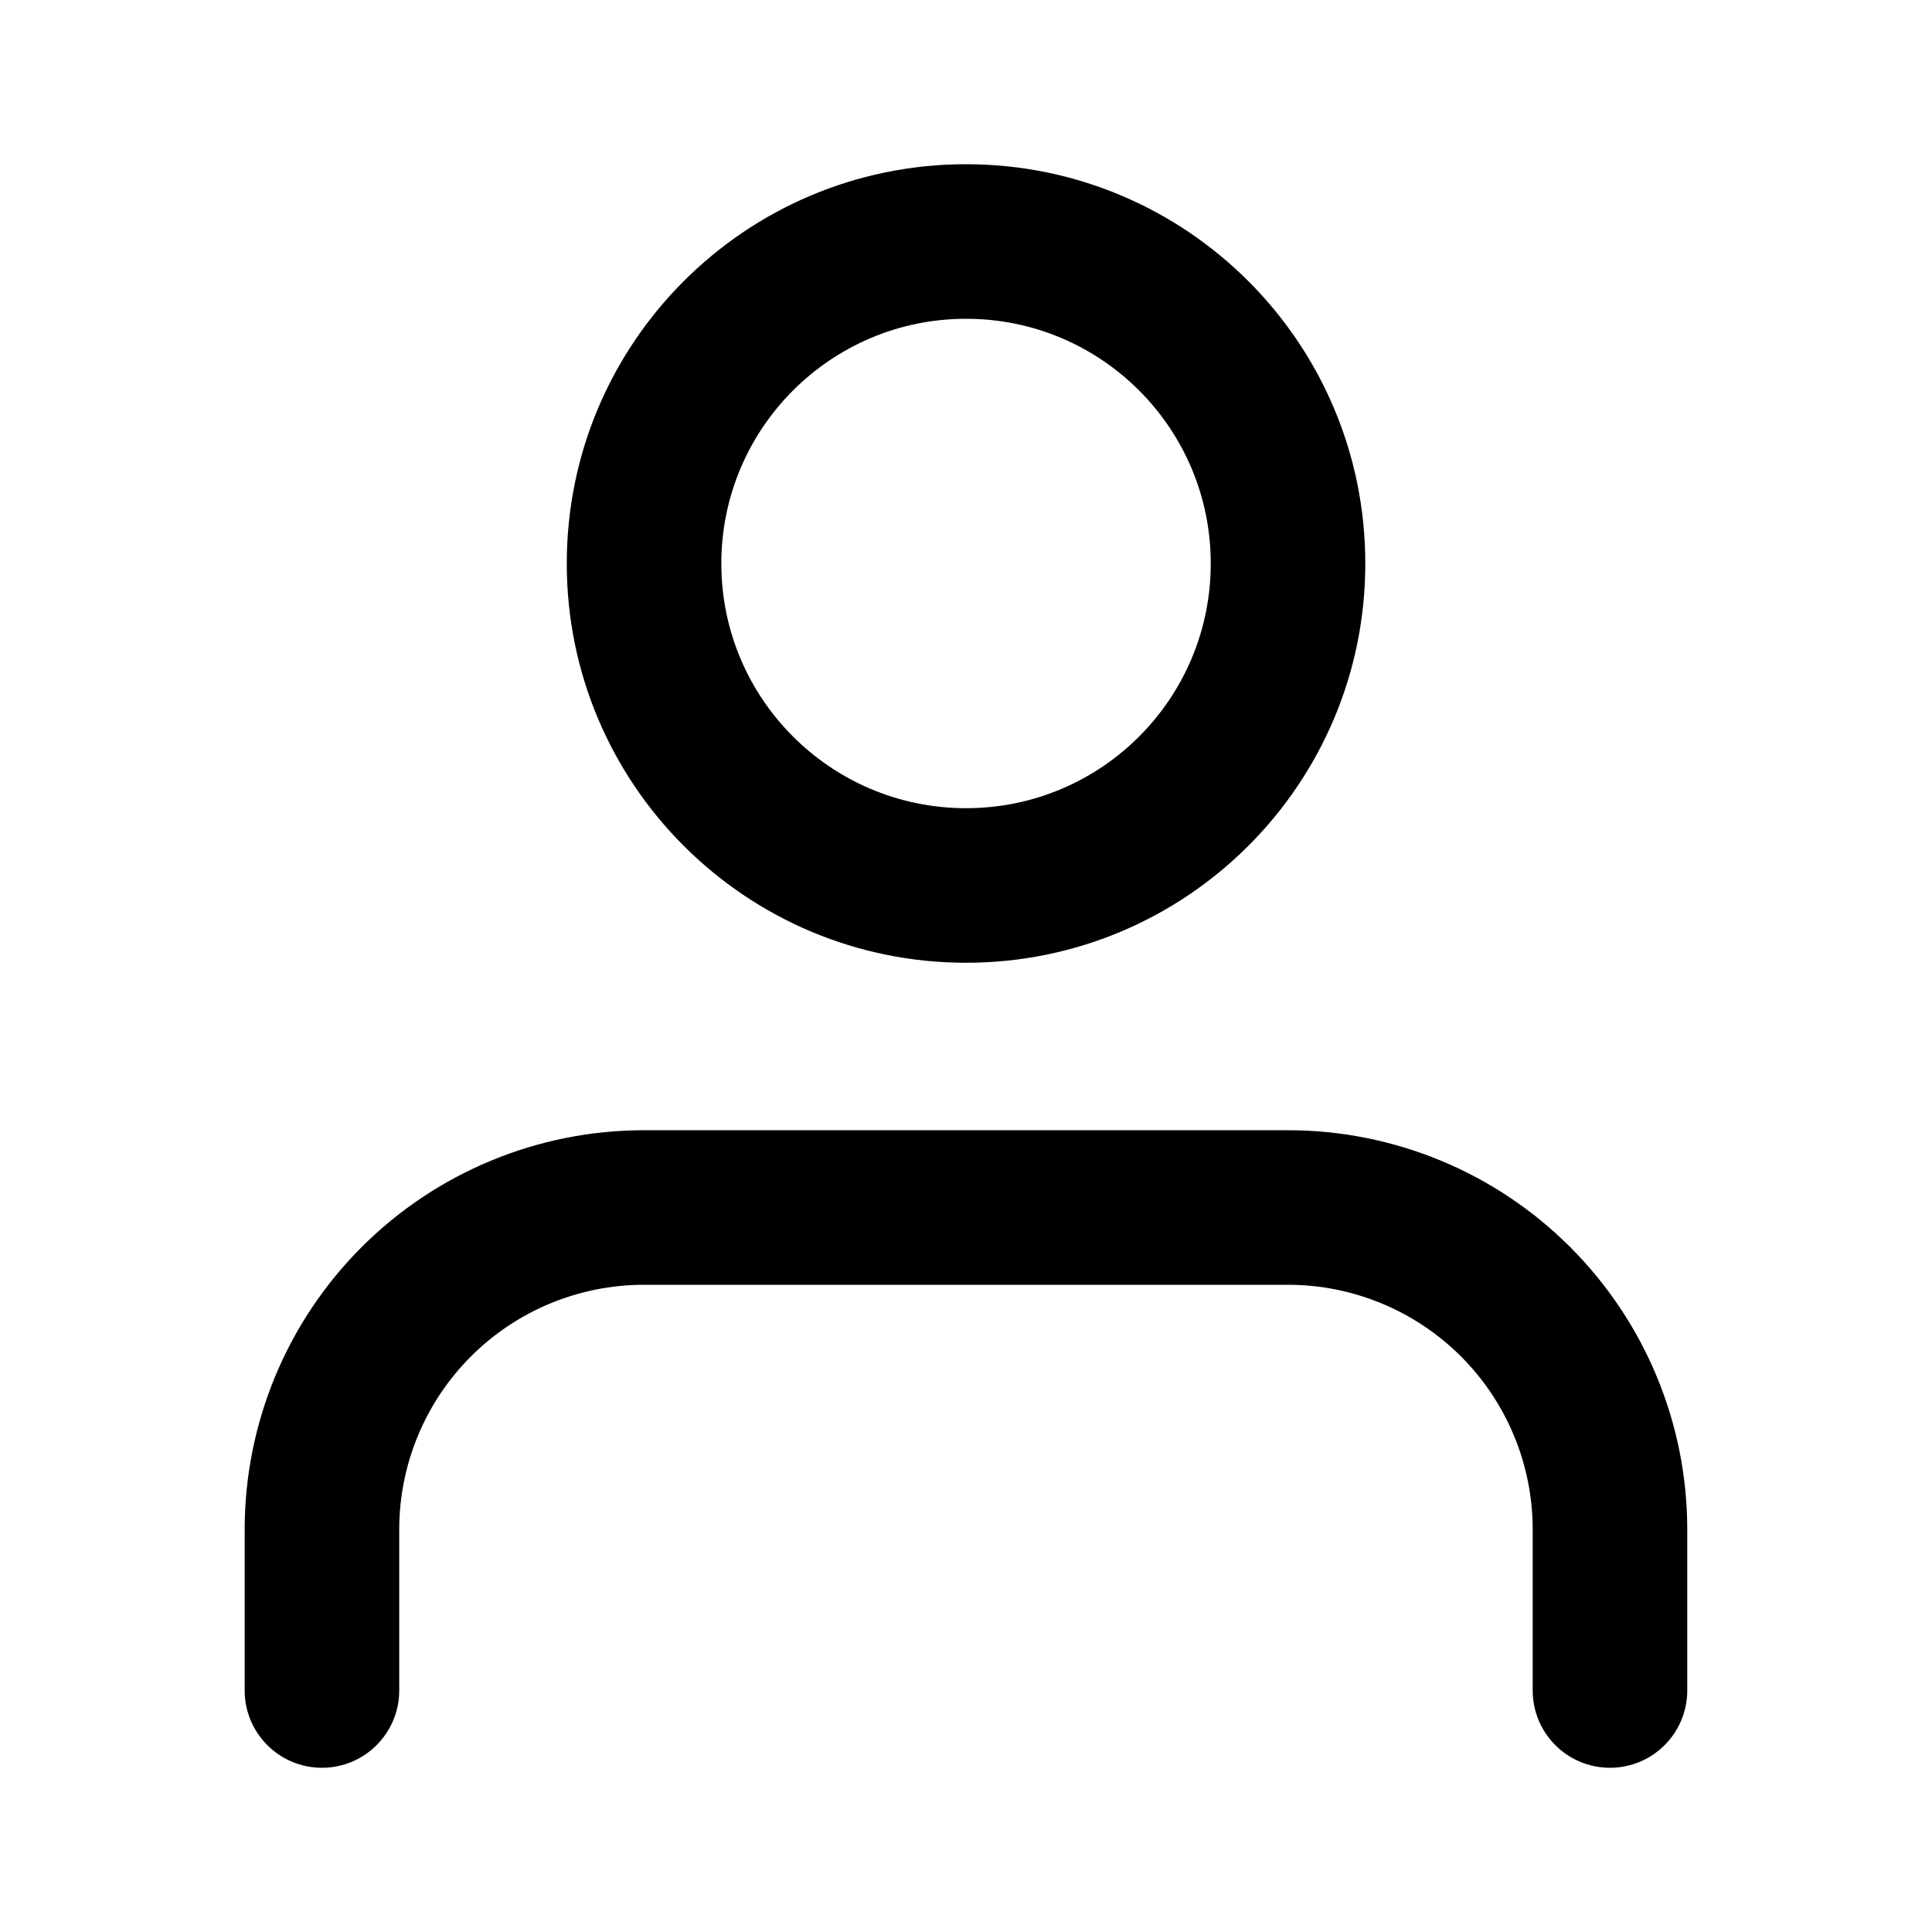 <svg width="25" height="25" viewBox="0 0 25 25" fill="none" xmlns="http://www.w3.org/2000/svg">
<path fill-rule="evenodd" clip-rule="evenodd" d="M9.334 7.292C9.334 5.543 10.752 4.125 12.501 4.125C14.25 4.125 15.667 5.543 15.667 7.292C15.667 9.041 14.25 10.458 12.501 10.458C10.752 10.458 9.334 9.041 9.334 7.292ZM12.501 2.125C9.647 2.125 7.334 4.438 7.334 7.292C7.334 10.145 9.647 12.458 12.501 12.458C15.354 12.458 17.667 10.145 17.667 7.292C17.667 4.438 15.354 2.125 12.501 2.125ZM8.333 14.625C6.962 14.625 5.648 15.169 4.679 16.138C3.71 17.107 3.166 18.421 3.166 19.792V21.875C3.166 22.427 3.614 22.875 4.166 22.875C4.718 22.875 5.166 22.427 5.166 21.875V19.792C5.166 18.952 5.5 18.146 6.094 17.552C6.687 16.959 7.493 16.625 8.333 16.625H16.666C17.506 16.625 18.311 16.959 18.905 17.552C19.499 18.146 19.833 18.952 19.833 19.792V21.875C19.833 22.427 20.28 22.875 20.833 22.875C21.385 22.875 21.833 22.427 21.833 21.875V19.792C21.833 18.421 21.288 17.107 20.319 16.138C19.351 15.169 18.036 14.625 16.666 14.625H8.333Z" fill="black"/>
</svg>
